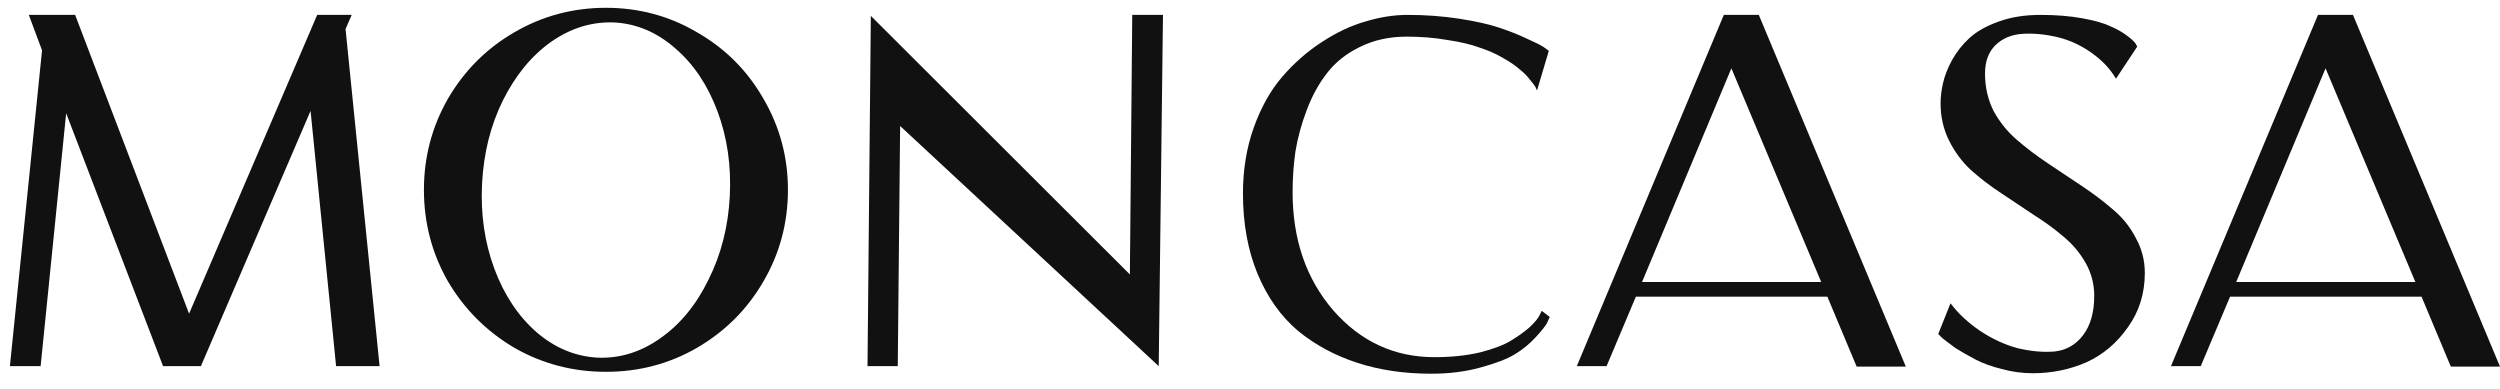 <svg width="257" height="40" viewBox="0 0 257 40" fill="none" xmlns="http://www.w3.org/2000/svg">
<g clip-path="url(#clip0_354_102)">
<path d="M241.886 1.531L257 37.689H251.946L248.933 30.496H229.25L226.237 37.64H223.175L238.289 1.531H241.886ZM229.882 28.99H248.301L239.067 7.023L229.882 28.99Z" fill="#111111"/>
<path d="M204.06 7.558C204.06 8.951 204.352 10.231 204.935 11.397C205.551 12.531 206.345 13.519 207.317 14.361C208.288 15.204 209.358 16.014 210.524 16.791C211.69 17.569 212.857 18.346 214.023 19.124C215.19 19.902 216.259 20.712 217.231 21.554C218.203 22.364 218.98 23.336 219.563 24.47C220.179 25.572 220.487 26.77 220.487 28.066C220.487 30.172 219.904 32.035 218.737 33.655C217.603 35.275 216.178 36.474 214.461 37.252C212.743 37.997 210.913 38.369 208.969 38.369C207.9 38.369 206.831 38.223 205.761 37.932C204.725 37.673 203.834 37.349 203.088 36.96C202.343 36.571 201.663 36.182 201.047 35.794C200.464 35.372 200.01 35.032 199.686 34.773L199.249 34.336L200.513 31.177C201.29 32.213 202.295 33.153 203.526 33.995C204.789 34.838 206.085 35.437 207.414 35.794C208.774 36.117 210.038 36.231 211.204 36.134C212.403 36.004 213.375 35.453 214.12 34.481C214.898 33.477 215.287 32.116 215.287 30.399C215.287 29.2 214.995 28.082 214.412 27.046C213.829 26.009 213.067 25.102 212.128 24.324C211.221 23.547 210.2 22.801 209.066 22.089C207.964 21.343 206.847 20.598 205.713 19.853C204.579 19.108 203.542 18.314 202.602 17.472C201.695 16.629 200.95 15.625 200.367 14.459C199.784 13.292 199.492 12.012 199.492 10.619C199.492 9.971 199.573 9.291 199.735 8.578C199.897 7.833 200.205 7.039 200.658 6.197C201.144 5.322 201.744 4.561 202.457 3.913C203.202 3.232 204.206 2.665 205.47 2.212C206.733 1.758 208.159 1.531 209.746 1.531C211.334 1.531 212.76 1.645 214.023 1.872C215.287 2.098 216.259 2.374 216.939 2.698C217.619 2.989 218.17 3.297 218.591 3.621C219.045 3.945 219.353 4.221 219.515 4.447L219.709 4.787L217.522 8.092C216.939 7.088 216.097 6.197 214.995 5.419C213.894 4.642 212.727 4.107 211.496 3.816C210.265 3.524 209.082 3.411 207.948 3.475C206.814 3.54 205.875 3.929 205.13 4.642C204.417 5.354 204.06 6.326 204.06 7.558Z" fill="#111111"/>
<path d="M180.805 1.531L195.919 37.689H190.865L187.852 30.496H168.169L165.156 37.64H162.095L177.209 1.531H180.805ZM168.801 28.99H187.22L177.986 7.023L168.801 28.99Z" fill="#111111"/>
<path d="M158.49 31.954L159.316 32.586C159.252 32.748 159.154 32.959 159.025 33.218C158.895 33.477 158.523 33.947 157.907 34.627C157.292 35.307 156.563 35.907 155.72 36.425C154.91 36.911 153.728 37.365 152.172 37.786C150.65 38.207 148.965 38.418 147.118 38.418C144.364 38.418 141.837 38.045 139.537 37.3C137.236 36.555 135.195 35.453 133.413 33.995C131.664 32.505 130.287 30.561 129.282 28.163C128.278 25.734 127.776 22.98 127.776 19.902C127.776 17.439 128.148 15.171 128.894 13.098C129.639 11.024 130.611 9.291 131.81 7.898C133.008 6.505 134.353 5.322 135.843 4.35C137.366 3.346 138.873 2.633 140.363 2.212C141.853 1.758 143.295 1.531 144.688 1.531C146.535 1.531 148.301 1.661 149.986 1.92C151.67 2.179 153.047 2.487 154.116 2.844C155.186 3.2 156.125 3.573 156.935 3.961C157.745 4.318 158.328 4.609 158.685 4.836L159.219 5.225L158.004 9.307C157.972 9.21 157.923 9.097 157.859 8.967C157.794 8.837 157.599 8.578 157.275 8.189C156.984 7.801 156.627 7.444 156.206 7.12C155.817 6.764 155.25 6.375 154.505 5.954C153.792 5.533 152.982 5.176 152.075 4.885C151.2 4.561 150.099 4.301 148.771 4.107C147.475 3.88 146.081 3.767 144.591 3.767C142.809 3.767 141.205 4.123 139.78 4.836C138.387 5.516 137.269 6.407 136.426 7.509C135.584 8.578 134.888 9.842 134.337 11.3C133.786 12.758 133.397 14.183 133.17 15.576C132.976 16.937 132.879 18.33 132.879 19.756C132.879 24.616 134.272 28.666 137.058 31.906C139.877 35.113 143.344 36.717 147.458 36.717C149.176 36.717 150.731 36.555 152.124 36.231C153.517 35.874 154.586 35.469 155.331 35.016C156.077 34.562 156.708 34.109 157.227 33.655C157.745 33.169 158.085 32.764 158.247 32.44L158.49 31.954Z" fill="#111111"/>
<path d="M116.395 1.531H119.554L119.117 37.64L92.533 12.952L92.29 37.64H89.18L89.52 1.629L116.152 28.212L116.395 1.531Z" fill="#111111"/>
<path d="M62.289 0.802C65.691 0.802 68.818 1.645 71.669 3.329C74.552 4.982 76.82 7.25 78.473 10.133C80.158 13.017 81 16.143 81 19.513C81 22.915 80.158 26.057 78.473 28.941C76.82 31.792 74.552 34.06 71.669 35.745C68.818 37.397 65.691 38.223 62.289 38.223C58.888 38.223 55.745 37.397 52.861 35.745C50.01 34.06 47.742 31.792 46.057 28.941C44.405 26.057 43.579 22.915 43.579 19.513C43.579 16.143 44.405 13.017 46.057 10.133C47.742 7.25 50.01 4.982 52.861 3.329C55.745 1.645 58.888 0.802 62.289 0.802ZM75.022 20.193C75.184 17.05 74.763 14.134 73.759 11.445C72.754 8.756 71.313 6.602 69.433 4.982C67.554 3.329 65.465 2.438 63.164 2.309C60.864 2.212 58.693 2.876 56.652 4.301C54.643 5.727 52.991 7.736 51.695 10.328C50.431 12.887 49.718 15.738 49.556 18.881C49.395 21.991 49.816 24.907 50.82 27.629C51.825 30.318 53.266 32.489 55.145 34.141C57.025 35.761 59.114 36.636 61.415 36.765C63.715 36.862 65.87 36.198 67.878 34.773C69.919 33.347 71.572 31.338 72.835 28.747C74.131 26.155 74.86 23.303 75.022 20.193Z" fill="#111111"/>
<path d="M35.523 2.989L39.022 37.64H34.551L31.927 11.397L20.652 37.64H16.764L6.801 11.64L4.177 37.64H1.018L4.322 5.176L2.962 1.531H7.724L19.437 32.246L32.607 1.531H36.155L35.523 2.989Z" fill="#111111"/>
</g>
<defs>
<clipPath id="clip0_354_102">
<rect width="257" height="40" fill="white"/>
</clipPath>
</defs>
</svg>
